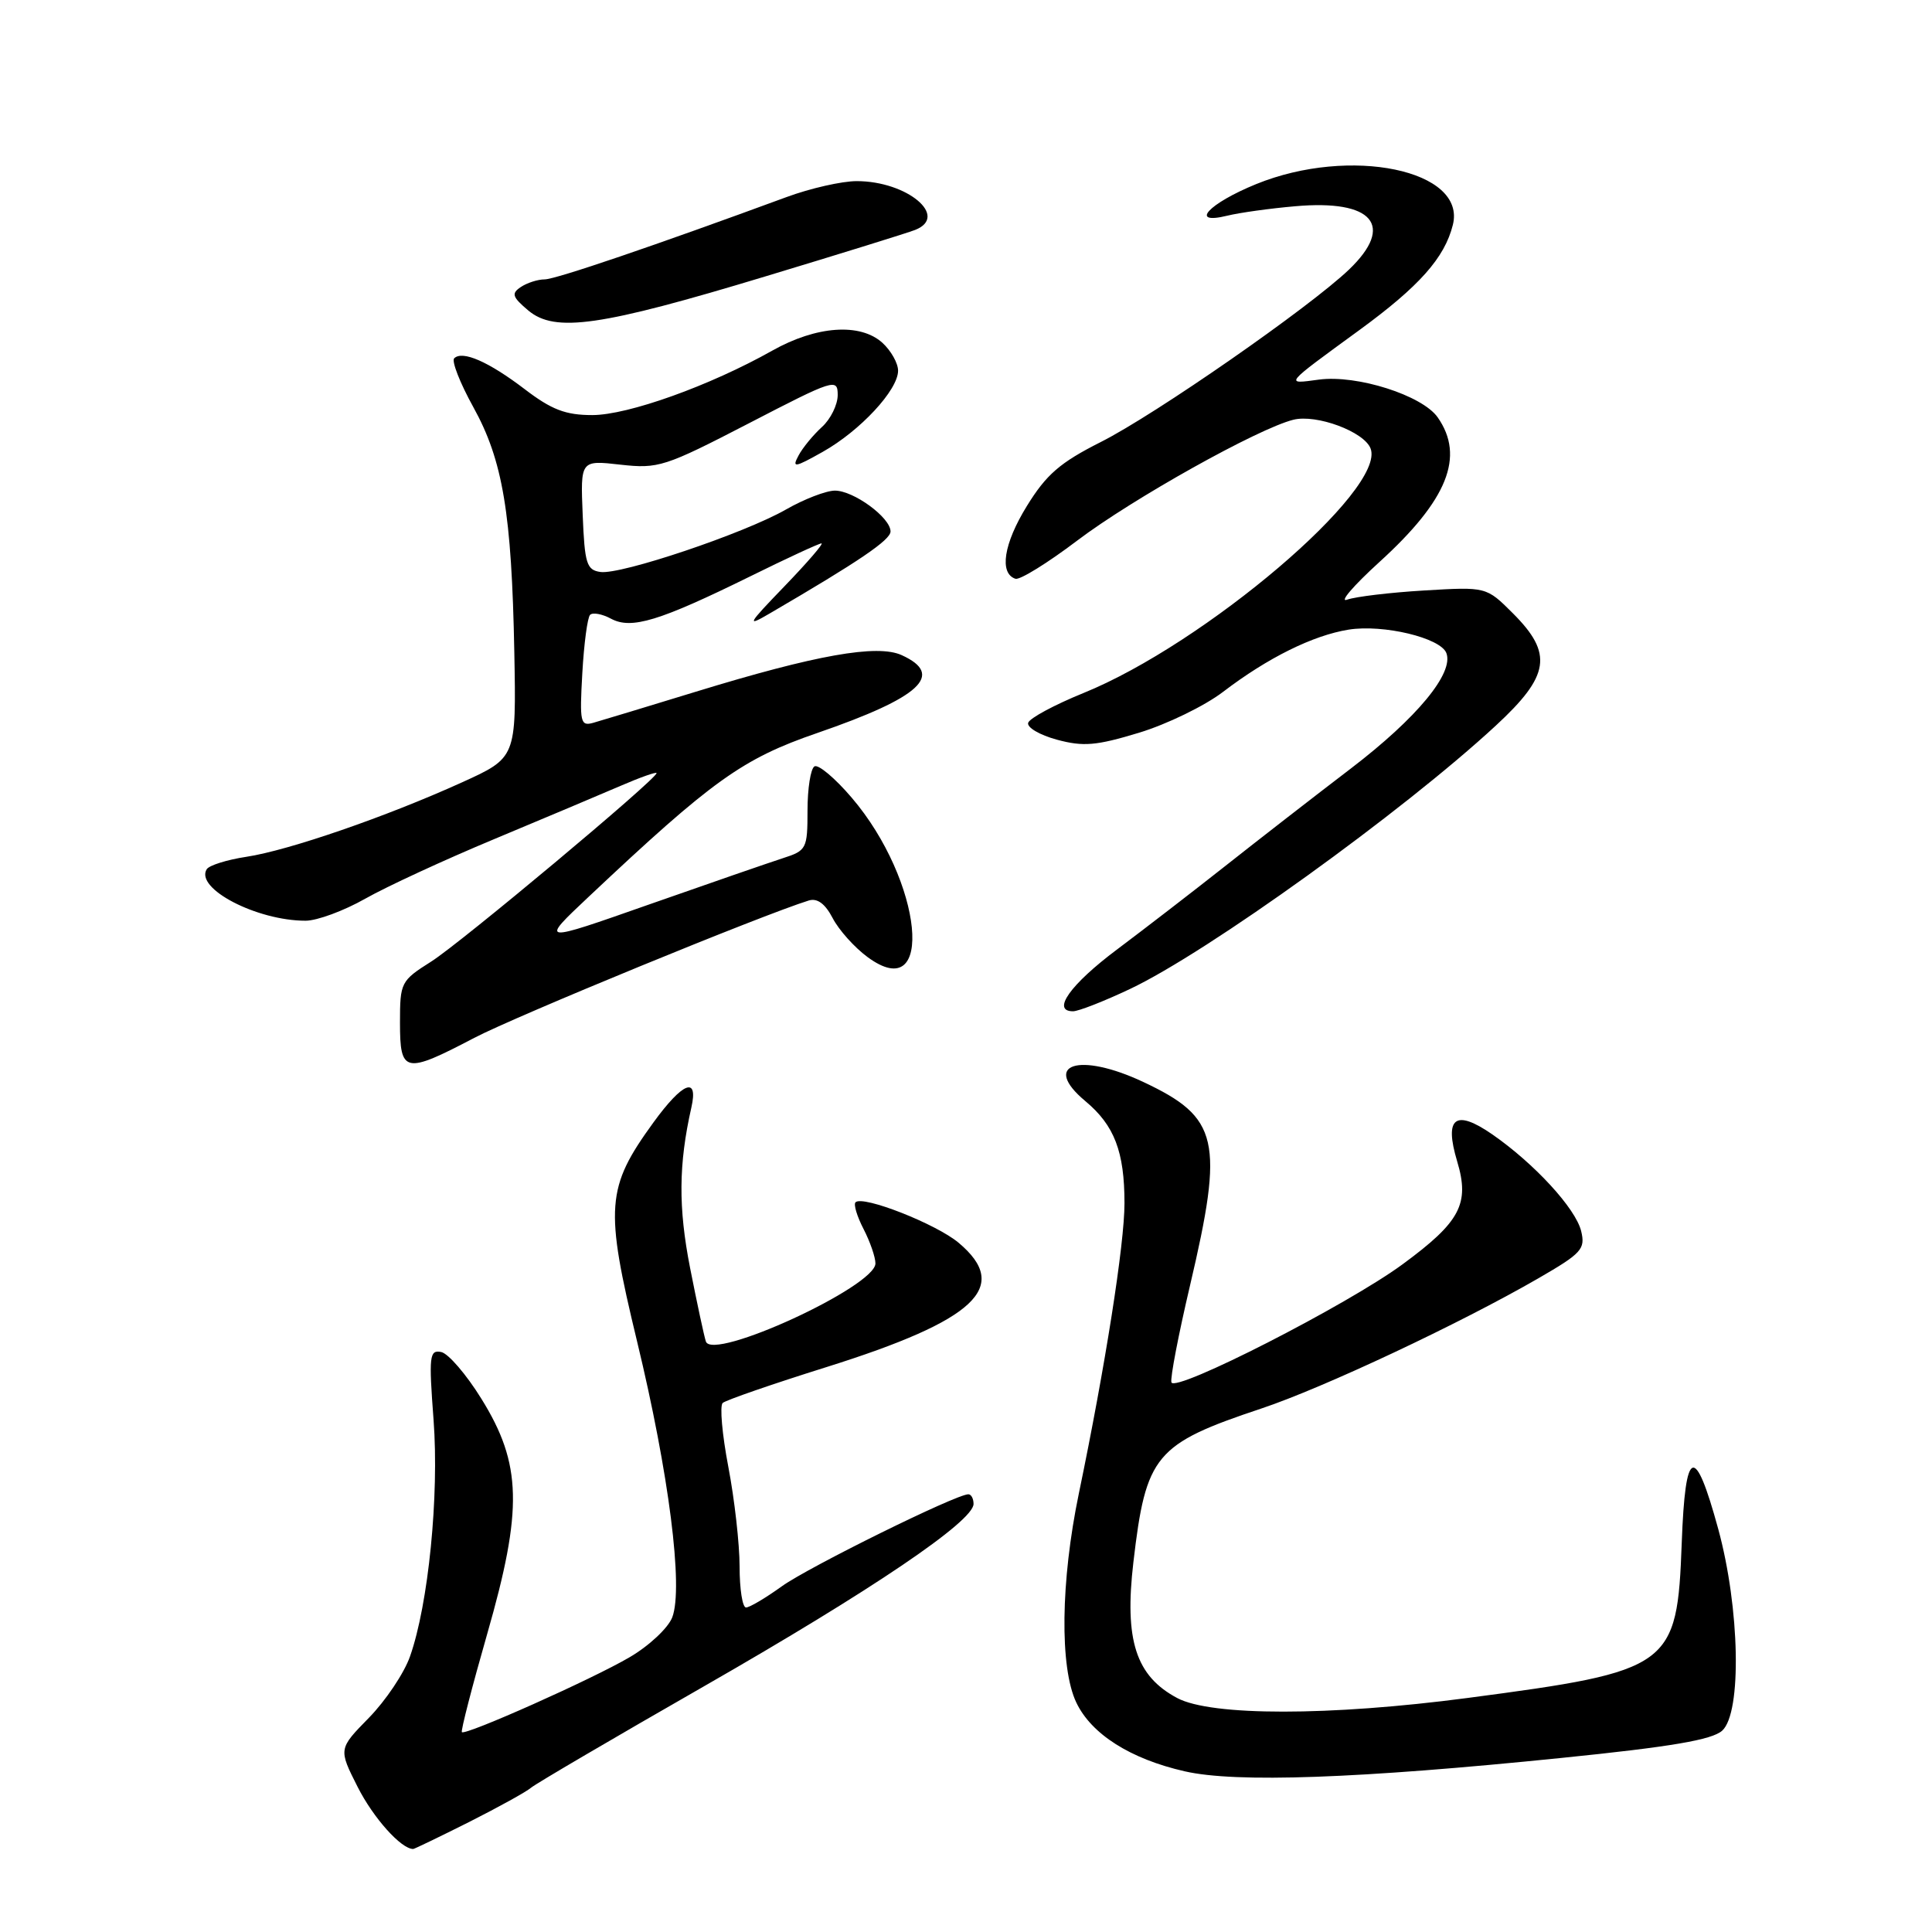 <?xml version="1.0" encoding="UTF-8" standalone="no"?>
<!DOCTYPE svg PUBLIC "-//W3C//DTD SVG 1.1//EN" "http://www.w3.org/Graphics/SVG/1.1/DTD/svg11.dtd" >
<svg xmlns="http://www.w3.org/2000/svg" xmlns:xlink="http://www.w3.org/1999/xlink" version="1.1" viewBox="0 0 256 256">
 <g >
 <path fill="currentColor"
d=" M 62.15 241.43 C 66.05 239.46 69.75 237.42 70.37 236.88 C 70.99 236.35 81.33 230.29 93.34 223.41 C 115.54 210.69 129.00 201.58 129.00 199.28 C 129.00 198.57 128.69 198.00 128.31 198.00 C 126.68 198.00 107.15 207.64 103.60 210.19 C 101.45 211.74 99.32 213.00 98.85 213.00 C 98.38 213.00 98.00 210.56 98.00 207.59 C 98.00 204.61 97.33 198.67 96.51 194.38 C 95.69 190.09 95.35 186.28 95.76 185.90 C 96.17 185.53 102.35 183.39 109.50 181.15 C 129.30 174.93 133.99 170.53 127.03 164.68 C 124.06 162.18 114.32 158.35 113.36 159.31 C 113.08 159.59 113.56 161.18 114.43 162.86 C 115.29 164.53 116.00 166.58 116.00 167.41 C 116.00 170.47 94.40 180.41 93.53 177.75 C 93.30 177.06 92.36 172.68 91.44 168.01 C 89.87 160.01 89.91 154.27 91.61 146.75 C 92.56 142.55 90.47 143.38 86.57 148.75 C 80.31 157.37 80.12 159.96 84.41 177.72 C 88.64 195.21 90.57 210.37 89.08 214.30 C 88.54 215.71 86.00 218.09 83.43 219.59 C 78.48 222.50 61.70 229.98 61.20 229.52 C 61.04 229.36 62.55 223.50 64.56 216.49 C 69.30 199.98 69.15 193.98 63.79 185.35 C 61.80 182.13 59.40 179.34 58.46 179.15 C 56.90 178.84 56.81 179.65 57.45 188.15 C 58.20 198.19 56.77 212.56 54.33 219.48 C 53.56 221.69 51.10 225.35 48.88 227.62 C 44.84 231.74 44.84 231.74 47.40 236.80 C 49.48 240.90 53.15 245.00 54.75 245.00 C 54.91 245.00 58.24 243.39 62.15 241.43 Z  M 206.95 232.93 C 221.43 231.46 226.85 230.54 228.20 229.32 C 230.82 226.95 230.54 213.08 227.67 202.58 C 224.57 191.25 223.31 191.73 222.84 204.41 C 222.23 220.91 221.52 221.42 194.46 224.99 C 176.18 227.40 160.50 227.40 155.99 225.00 C 150.50 222.08 148.97 217.33 150.18 207.00 C 151.84 192.78 153.04 191.34 167.15 186.63 C 175.31 183.91 193.40 175.41 203.83 169.39 C 209.59 166.06 210.09 165.51 209.51 163.12 C 208.77 160.11 203.32 154.19 197.75 150.32 C 192.83 146.92 191.34 148.06 193.08 153.88 C 194.77 159.51 193.50 161.90 185.87 167.51 C 178.56 172.90 155.69 184.58 155.22 183.17 C 155.04 182.63 156.15 176.86 157.68 170.35 C 162.21 151.07 161.52 148.08 151.50 143.37 C 142.95 139.35 137.94 141.00 143.81 145.90 C 147.67 149.12 149.00 152.60 149.00 159.44 C 149.00 164.84 146.47 180.96 142.95 197.91 C 140.54 209.53 140.40 220.93 142.61 225.58 C 144.60 229.78 149.78 233.07 156.99 234.71 C 163.77 236.26 179.98 235.68 206.95 232.93 Z  M 62.85 137.52 C 68.31 134.66 101.06 121.21 107.17 119.32 C 108.30 118.98 109.33 119.74 110.33 121.65 C 111.14 123.22 113.23 125.55 114.96 126.82 C 123.96 133.45 122.29 116.73 112.85 105.69 C 110.64 103.10 108.42 101.24 107.92 101.55 C 107.41 101.86 107.00 104.49 107.00 107.39 C 107.00 112.46 106.87 112.71 103.75 113.71 C 101.96 114.29 93.97 117.05 86.00 119.85 C 71.50 124.95 71.50 124.95 78.00 118.83 C 94.42 103.37 98.37 100.54 108.31 97.12 C 121.99 92.40 125.22 89.42 119.48 86.81 C 116.24 85.33 108.10 86.78 92.19 91.66 C 85.76 93.63 79.66 95.48 78.63 95.77 C 76.90 96.26 76.79 95.75 77.16 89.20 C 77.38 85.30 77.84 81.82 78.19 81.47 C 78.54 81.12 79.79 81.35 80.96 81.98 C 83.66 83.43 87.34 82.31 99.39 76.38 C 104.27 73.97 108.53 72.00 108.85 72.00 C 109.17 72.00 106.97 74.55 103.97 77.66 C 99.03 82.78 98.84 83.13 102.00 81.28 C 113.83 74.38 118.00 71.55 118.00 70.42 C 118.00 68.58 113.10 65.00 110.62 65.01 C 109.45 65.02 106.54 66.14 104.15 67.51 C 98.61 70.68 82.27 76.18 79.56 75.79 C 77.73 75.53 77.47 74.69 77.21 68.24 C 76.91 60.97 76.91 60.97 82.21 61.57 C 87.24 62.13 88.08 61.86 99.25 56.08 C 110.52 50.24 111.00 50.09 111.00 52.34 C 111.00 53.63 110.06 55.54 108.91 56.58 C 107.76 57.63 106.36 59.32 105.81 60.36 C 104.91 62.03 105.27 61.98 109.02 59.87 C 113.98 57.08 119.00 51.68 119.00 49.12 C 119.00 48.12 118.06 46.46 116.92 45.42 C 113.97 42.76 108.18 43.17 102.33 46.46 C 94.07 51.11 83.22 55.00 78.48 55.00 C 74.94 55.00 73.09 54.29 69.53 51.57 C 64.74 47.92 61.27 46.40 60.18 47.48 C 59.82 47.85 60.95 50.75 62.71 53.93 C 66.63 61.00 67.80 68.00 68.15 86.45 C 68.41 100.40 68.41 100.40 61.19 103.68 C 51.16 108.23 38.22 112.69 32.65 113.53 C 30.08 113.92 27.71 114.66 27.39 115.18 C 25.81 117.73 34.02 122.00 40.49 122.00 C 42.01 122.00 45.56 120.69 48.38 119.09 C 51.20 117.49 58.90 113.93 65.50 111.18 C 72.10 108.42 79.64 105.25 82.25 104.12 C 84.86 102.99 87.00 102.24 87.00 102.44 C 87.00 103.24 61.03 124.95 57.14 127.41 C 53.11 129.96 53.00 130.17 53.00 135.51 C 53.00 142.22 53.63 142.35 62.85 137.52 Z  M 149.72 131.05 C 159.99 126.20 185.86 107.57 198.21 96.14 C 205.37 89.52 205.81 86.61 200.48 81.28 C 196.95 77.75 196.95 77.75 188.73 78.24 C 184.20 78.51 179.60 79.06 178.50 79.46 C 177.40 79.86 179.33 77.61 182.79 74.46 C 191.81 66.26 194.13 60.49 190.50 55.30 C 188.45 52.38 179.80 49.63 174.77 50.30 C 170.17 50.92 170.03 51.10 180.12 43.74 C 188.05 37.95 191.42 34.17 192.51 29.80 C 194.34 22.53 178.91 19.33 166.46 24.39 C 160.12 26.97 157.50 29.83 162.62 28.58 C 164.20 28.19 168.25 27.62 171.61 27.33 C 181.93 26.41 184.87 29.86 178.75 35.72 C 173.49 40.75 153.08 54.93 145.88 58.56 C 140.45 61.30 138.65 62.86 136.06 67.06 C 132.99 72.04 132.38 75.97 134.55 76.69 C 135.13 76.88 138.82 74.60 142.75 71.62 C 150.04 66.10 166.67 56.80 171.37 55.62 C 174.44 54.85 180.76 57.20 181.61 59.43 C 183.69 64.85 159.64 85.32 143.54 91.84 C 139.73 93.39 136.45 95.15 136.24 95.77 C 136.04 96.38 137.75 97.39 140.04 98.01 C 143.55 98.96 145.26 98.81 150.93 97.09 C 154.62 95.97 159.64 93.53 162.07 91.67 C 167.99 87.15 173.98 84.19 178.70 83.43 C 183.29 82.70 190.87 84.51 191.65 86.53 C 192.67 89.19 187.77 95.12 179.01 101.82 C 174.20 105.49 166.72 111.30 162.38 114.73 C 158.05 118.15 151.57 123.14 148.00 125.82 C 141.83 130.44 139.29 134.00 142.18 134.00 C 142.90 134.00 146.30 132.67 149.72 131.05 Z  M 101.50 36.60 C 111.40 33.61 120.29 30.85 121.25 30.47 C 125.80 28.69 120.21 24.00 113.52 24.00 C 111.56 24.00 107.37 24.95 104.23 26.11 C 86.76 32.54 73.67 37.00 72.18 37.02 C 71.26 37.02 69.83 37.48 69.00 38.04 C 67.73 38.89 67.88 39.35 70.00 41.14 C 73.55 44.11 79.54 43.25 101.50 36.60 Z "/>
</g>
</svg>